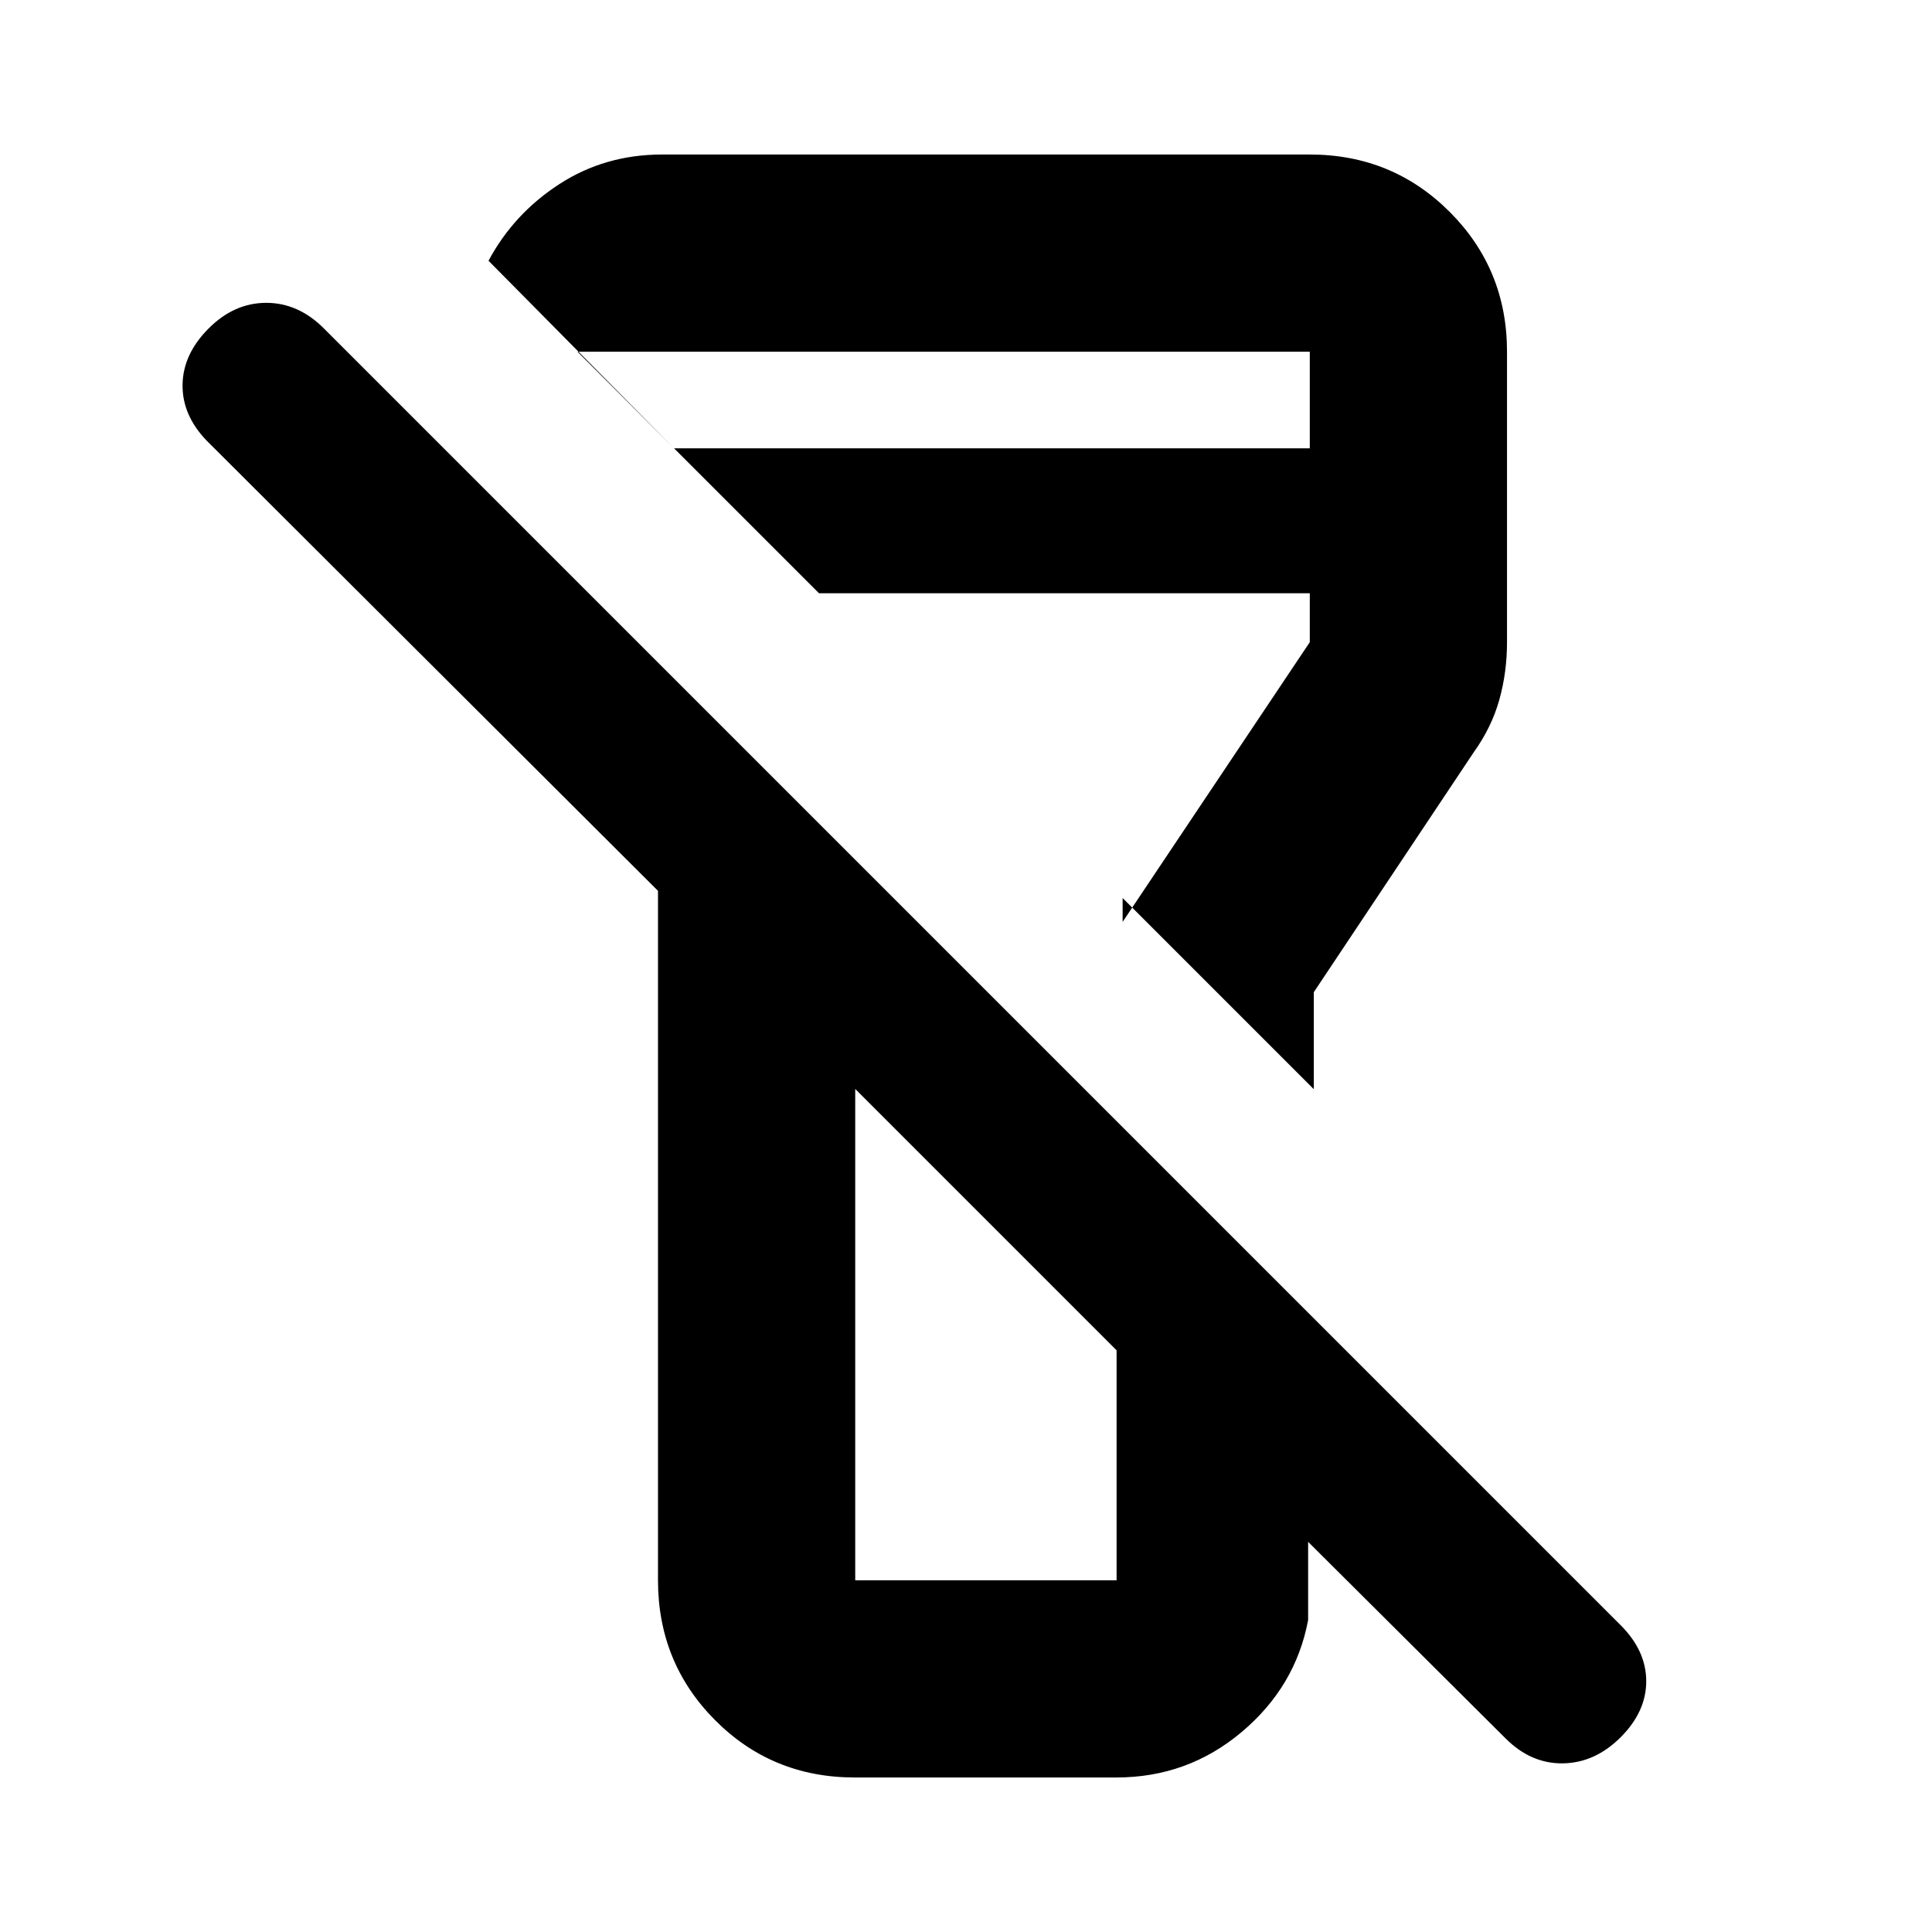 <svg xmlns="http://www.w3.org/2000/svg" height="20" viewBox="0 -960 960 960" width="20"><path d="m748.087-96.216-98.086-97.651v38.868q-6.217 33.091-33.046 55.654-26.828 22.563-62.217 22.563H424.694q-41.042 0-69.39-28.498t-28.348-69.503v-342.565L102.565-741.174Q90.435-753.87 90.717-769q.282-15.13 12.978-27.826t28.609-12.696q15.913 0 28.609 12.696l644.392 644.392q12.696 12.696 12.696 27.826 0 15.131-12.696 27.826-12.696 12.696-28.609 12.979-15.913.282-28.609-12.413Zm-323.13-78.567h129.869v-114.26L424.957-418.911v244.128Zm227.871-243.999-95.002-95.001v11.87l93-139v-24.304H406.957l-72-72h315.869v-48H286.957l48 48-92.218-93.218q12.522-23.392 35.205-38.088 22.684-14.695 51.013-14.695h321.869q41.005 0 69.503 28.498 28.499 28.498 28.499 69.503v144.304q0 14.917-3.813 28.592-3.813 13.674-12.709 26.105l-79.478 119.217v48.217ZM518.175-553.999Zm-28.001 200.305Z"/></svg>